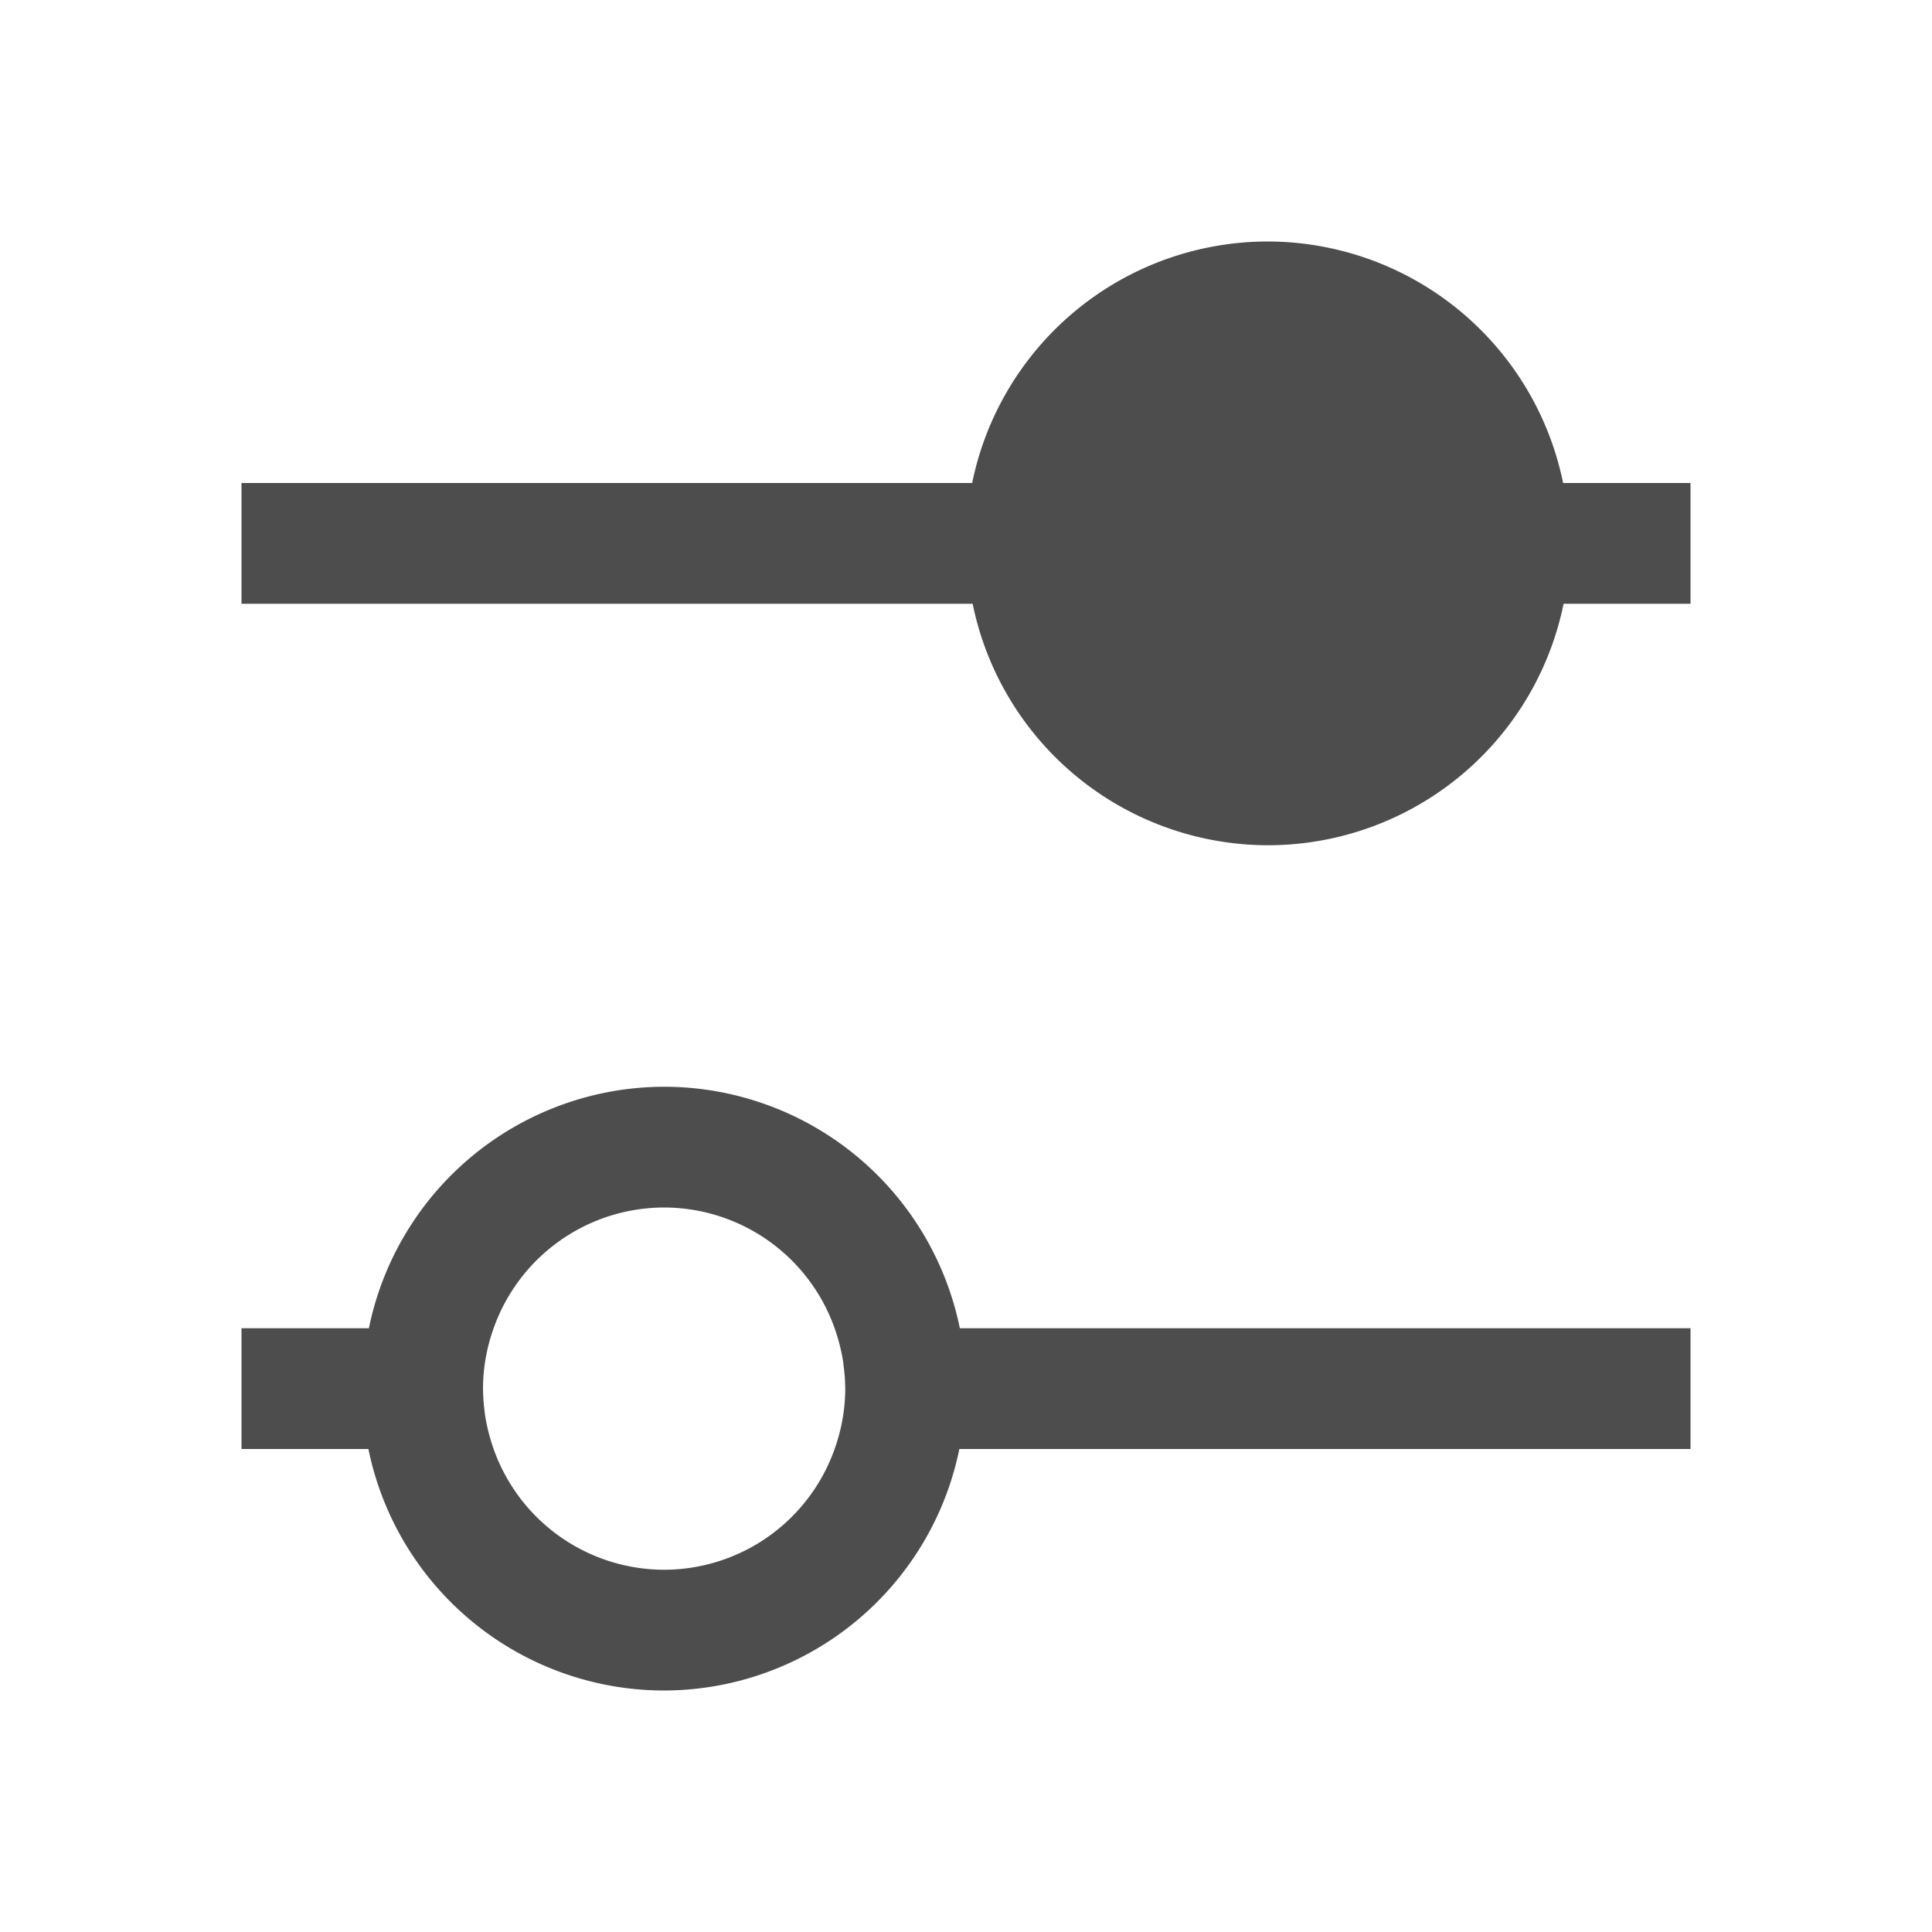 <?xml version="1.0" encoding="UTF-8" standalone="no"?>
<!-- Created with Inkscape (http://www.inkscape.org/) -->

<svg
   xmlns:dc="http://purl.org/dc/elements/1.1/"
   xmlns:cc="http://creativecommons.org/ns#"
   xmlns:rdf="http://www.w3.org/1999/02/22-rdf-syntax-ns#"
   xmlns:svg="http://www.w3.org/2000/svg"
   xmlns="http://www.w3.org/2000/svg"
   xmlns:sodipodi="http://sodipodi.sourceforge.net/DTD/sodipodi-0.dtd"
   xmlns:inkscape="http://www.inkscape.org/namespaces/inkscape"
   width="16"
   height="16"
   id="svg3049"
   version="1.1"
   inkscape:version="0.91+devel r"
   sodipodi:docname="applications-system.svg"
   inkscape:export-filename="/home/uri/.kde/share/icons/NITRUX-KDE/16x16/actions/view-right-new.png"
   inkscape:export-xdpi="30"
   inkscape:export-ydpi="30"
   viewBox="0 0 16 16">
  <defs
     id="defs3051" />
  <sodipodi:namedview
     id="base"
     pagecolor="#ffffff"
     bordercolor="#666666"
     borderopacity="1.0"
     inkscape:pageopacity="0.0"
     inkscape:pageshadow="2"
     inkscape:zoom="48.822612"
     inkscape:cx="15.190201"
     inkscape:cy="7.5399959"
     inkscape:document-units="px"
     inkscape:current-layer="layer1"
     showgrid="true"
     fit-margin-top="0"
     fit-margin-left="0"
     fit-margin-right="0"
     fit-margin-bottom="0"
     inkscape:window-width="2560"
     inkscape:window-height="964"
     inkscape:window-x="-4"
     inkscape:window-y="34"
     inkscape:window-maximized="1"
     inkscape:showpageshadow="false"
     borderlayer="true"
     inkscape:snap-bbox="true"
     inkscape:snap-global="true"
     inkscape:object-nodes="true">
    <inkscape:grid
       type="xygrid"
       id="grid4085" />
    <sodipodi:guide
       position="2,15"
       orientation="12,0"
       id="guide4075" />
    <sodipodi:guide
       position="17,2"
       orientation="0,12"
       id="guide4077" />
    <sodipodi:guide
       position="14,13"
       orientation="-12,0"
       id="guide4079" />
    <sodipodi:guide
       position="0,14"
       orientation="0,-12"
       id="guide4081" />
  </sodipodi:namedview>
  <g
     inkscape:label="Capa 1"
     inkscape:groupmode="layer"
     id="layer1"
     transform="translate(-421.714,-531.791)">
    <path
       style="opacity:1;fill:#4d4d4d;fill-opacity:1;stroke:none;stroke-opacity:1"
       d="M 10.5 2 A 2.5 2.5 0 0 0 8.051 4 L 2 4 L 2 5 L 8.055 5 A 2.5 2.5 0 0 0 10.5 7 A 2.5 2.5 0 0 0 12.949 5 L 14 5 L 14 4 L 12.945 4 A 2.5 2.5 0 0 0 10.5 2 z M 5.5 9 A 2.5 2.5 0 0 0 3.055 11 L 2 11 L 2 12 L 3.051 12 A 2.5 2.5 0 0 0 5.5 14 A 2.5 2.5 0 0 0 7.945 12 L 14 12 L 14 11 L 7.949 11 A 2.5 2.5 0 0 0 5.5 9 z M 5.5 10 A 1.5 1.5 0 0 1 6.912 11 A 1.5 1.5 0 0 1 6.955 11.143 A 1.5 1.5 0 0 1 6.984 11.287 A 1.5 1.5 0 0 1 6.984 11.291 A 1.5 1.5 0 0 1 6.986 11.307 A 1.5 1.5 0 0 1 6.998 11.434 A 1.5 1.5 0 0 1 6.998 11.439 A 1.5 1.5 0 0 1 7 11.5 A 1.5 1.5 0 0 1 6.992 11.65 A 1.5 1.5 0 0 1 6.912 12 A 1.5 1.5 0 0 1 5.5 13 A 1.5 1.5 0 0 1 4.088 12 A 1.5 1.5 0 0 1 4.045 11.857 A 1.5 1.5 0 0 1 4.016 11.713 A 1.5 1.5 0 0 1 4.014 11.693 A 1.5 1.5 0 0 1 4.002 11.566 A 1.5 1.5 0 0 1 4 11.5 A 1.5 1.5 0 0 1 4.008 11.35 A 1.5 1.5 0 0 1 4.088 11 A 1.5 1.5 0 0 1 5.5 10 z "
       transform="translate(421.714,531.791)"
       id="path14" />
  </g>
</svg>
